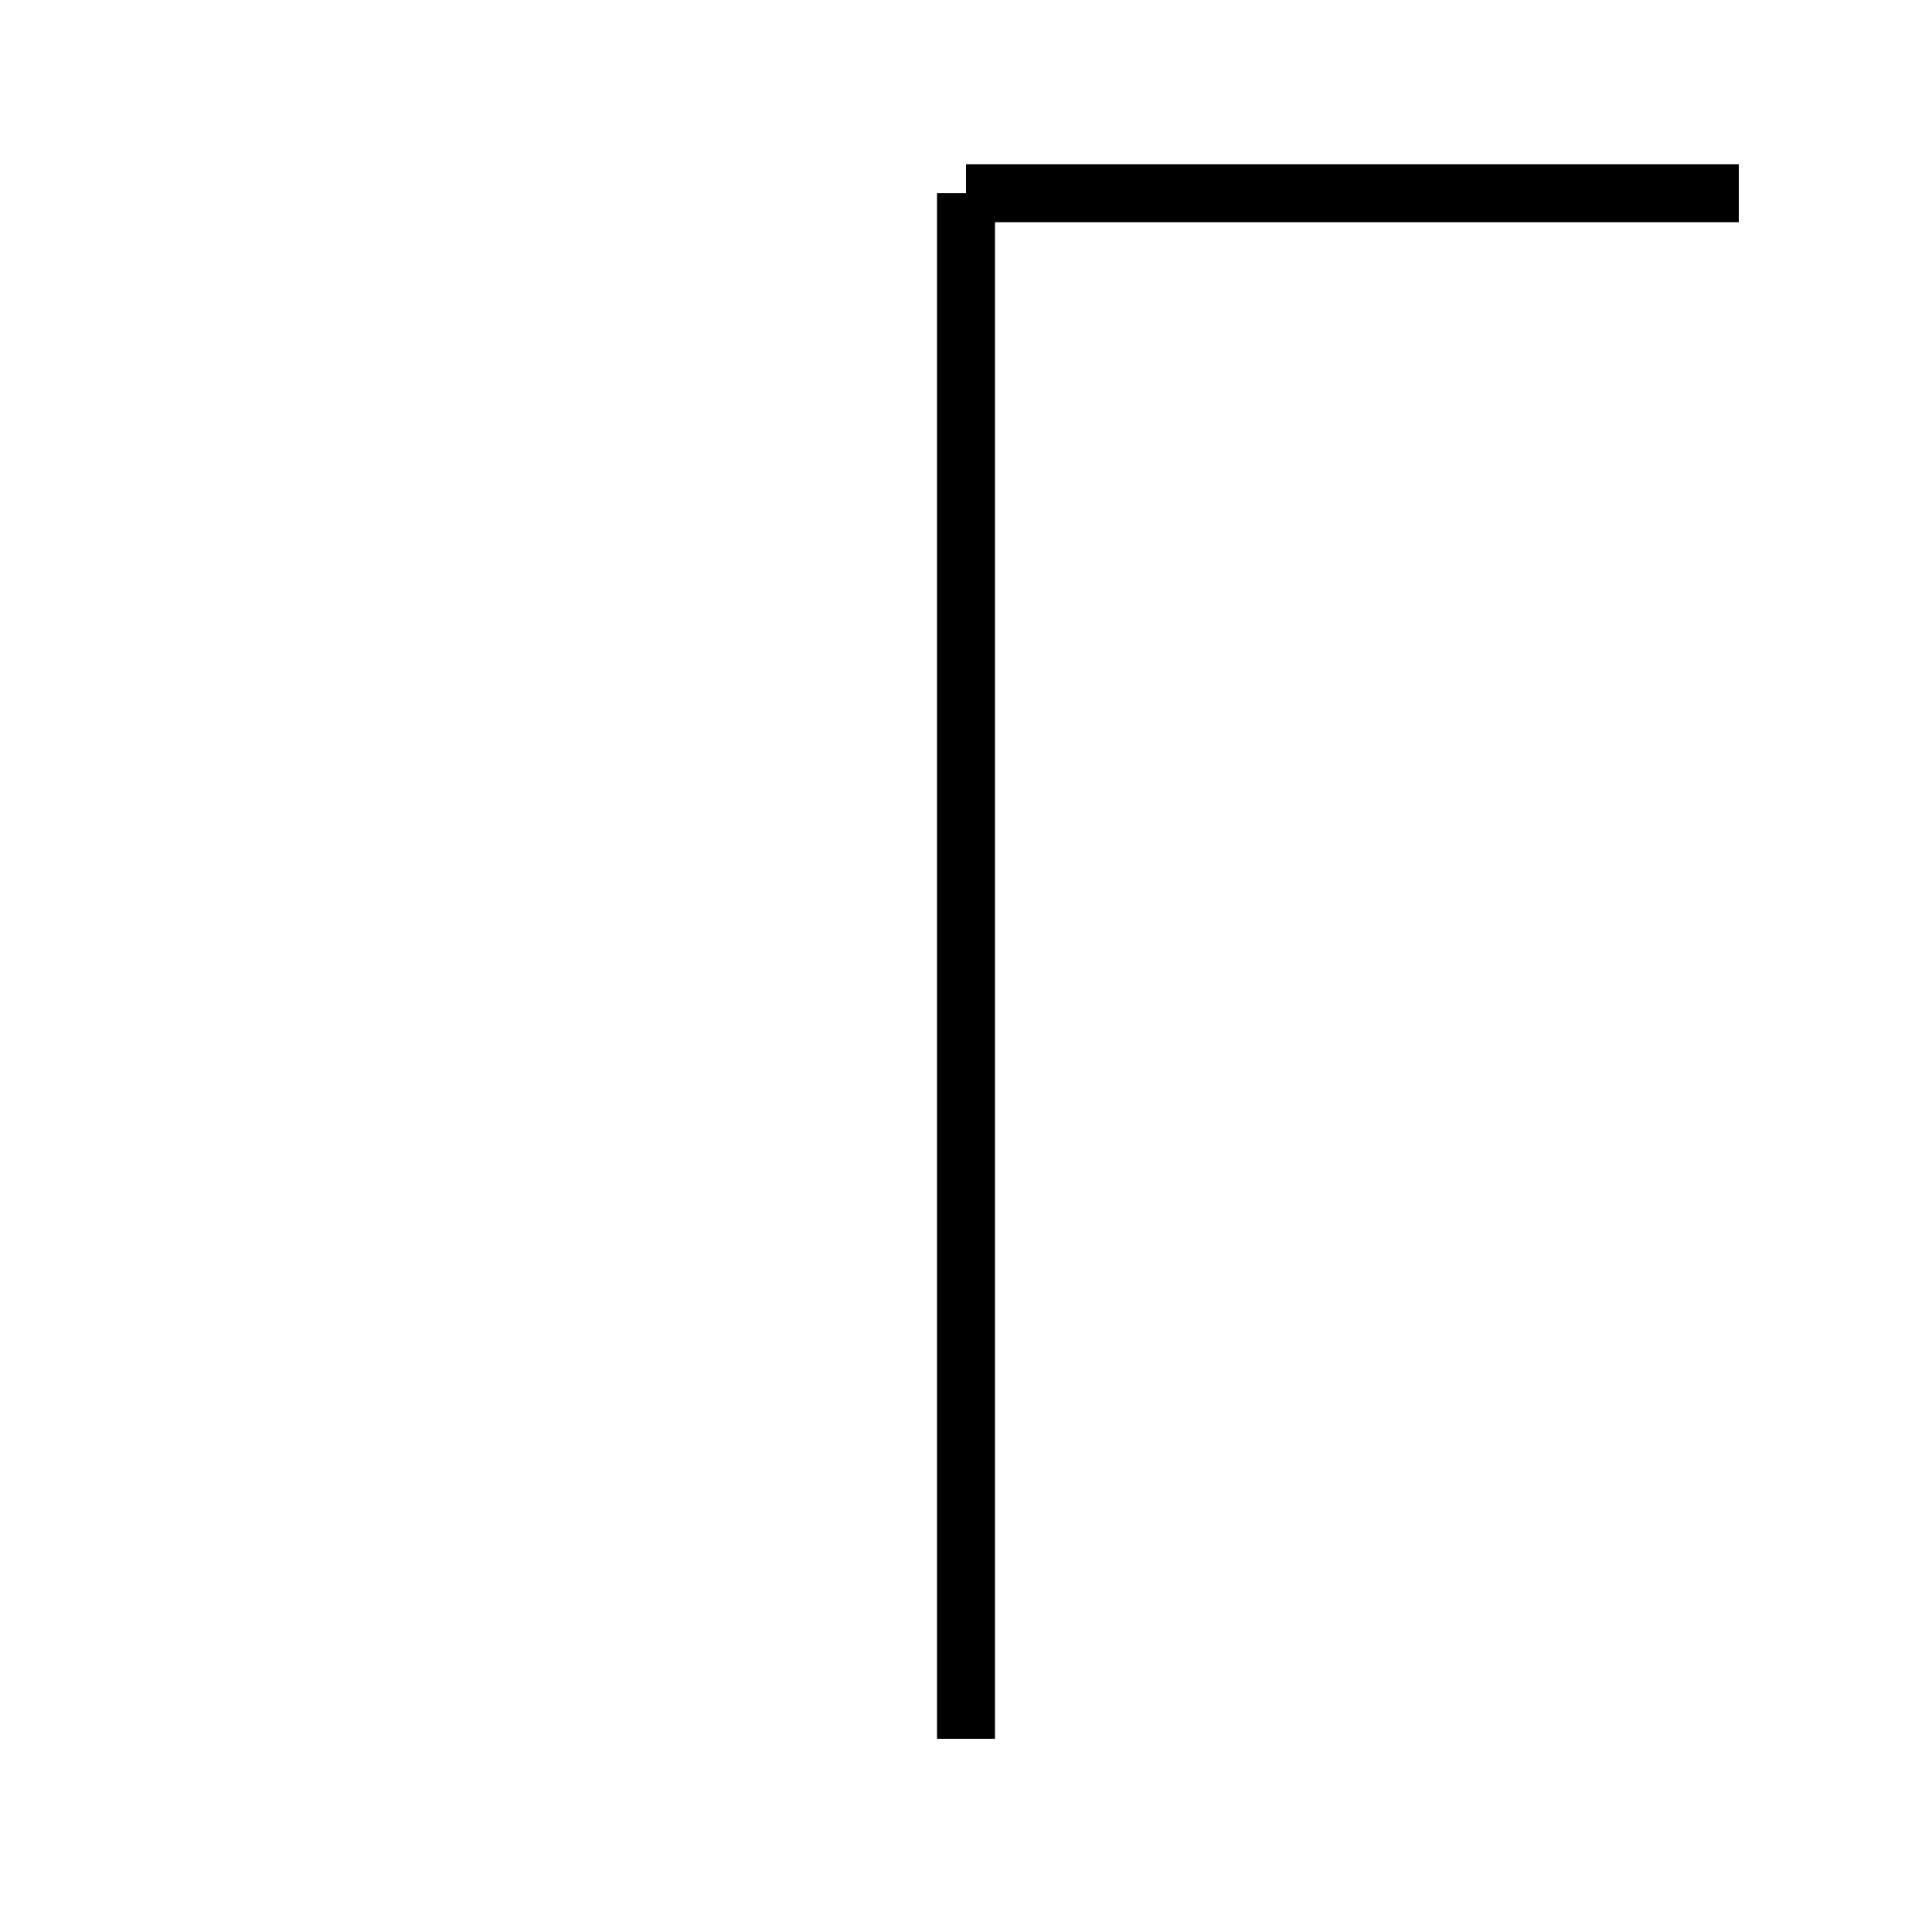 <svg width="100" height="100" viewBox="0 0 100 100" xmlns="http://www.w3.org/2000/svg">
  <!-- G: Bottom-left cell of first grid (no dot) -->
  <line x1="50" y1="10" x2="50" y2="90" stroke="black" stroke-width="3"/>
  <line x1="50" y1="10" x2="90" y2="10" stroke="black" stroke-width="3"/>
</svg>